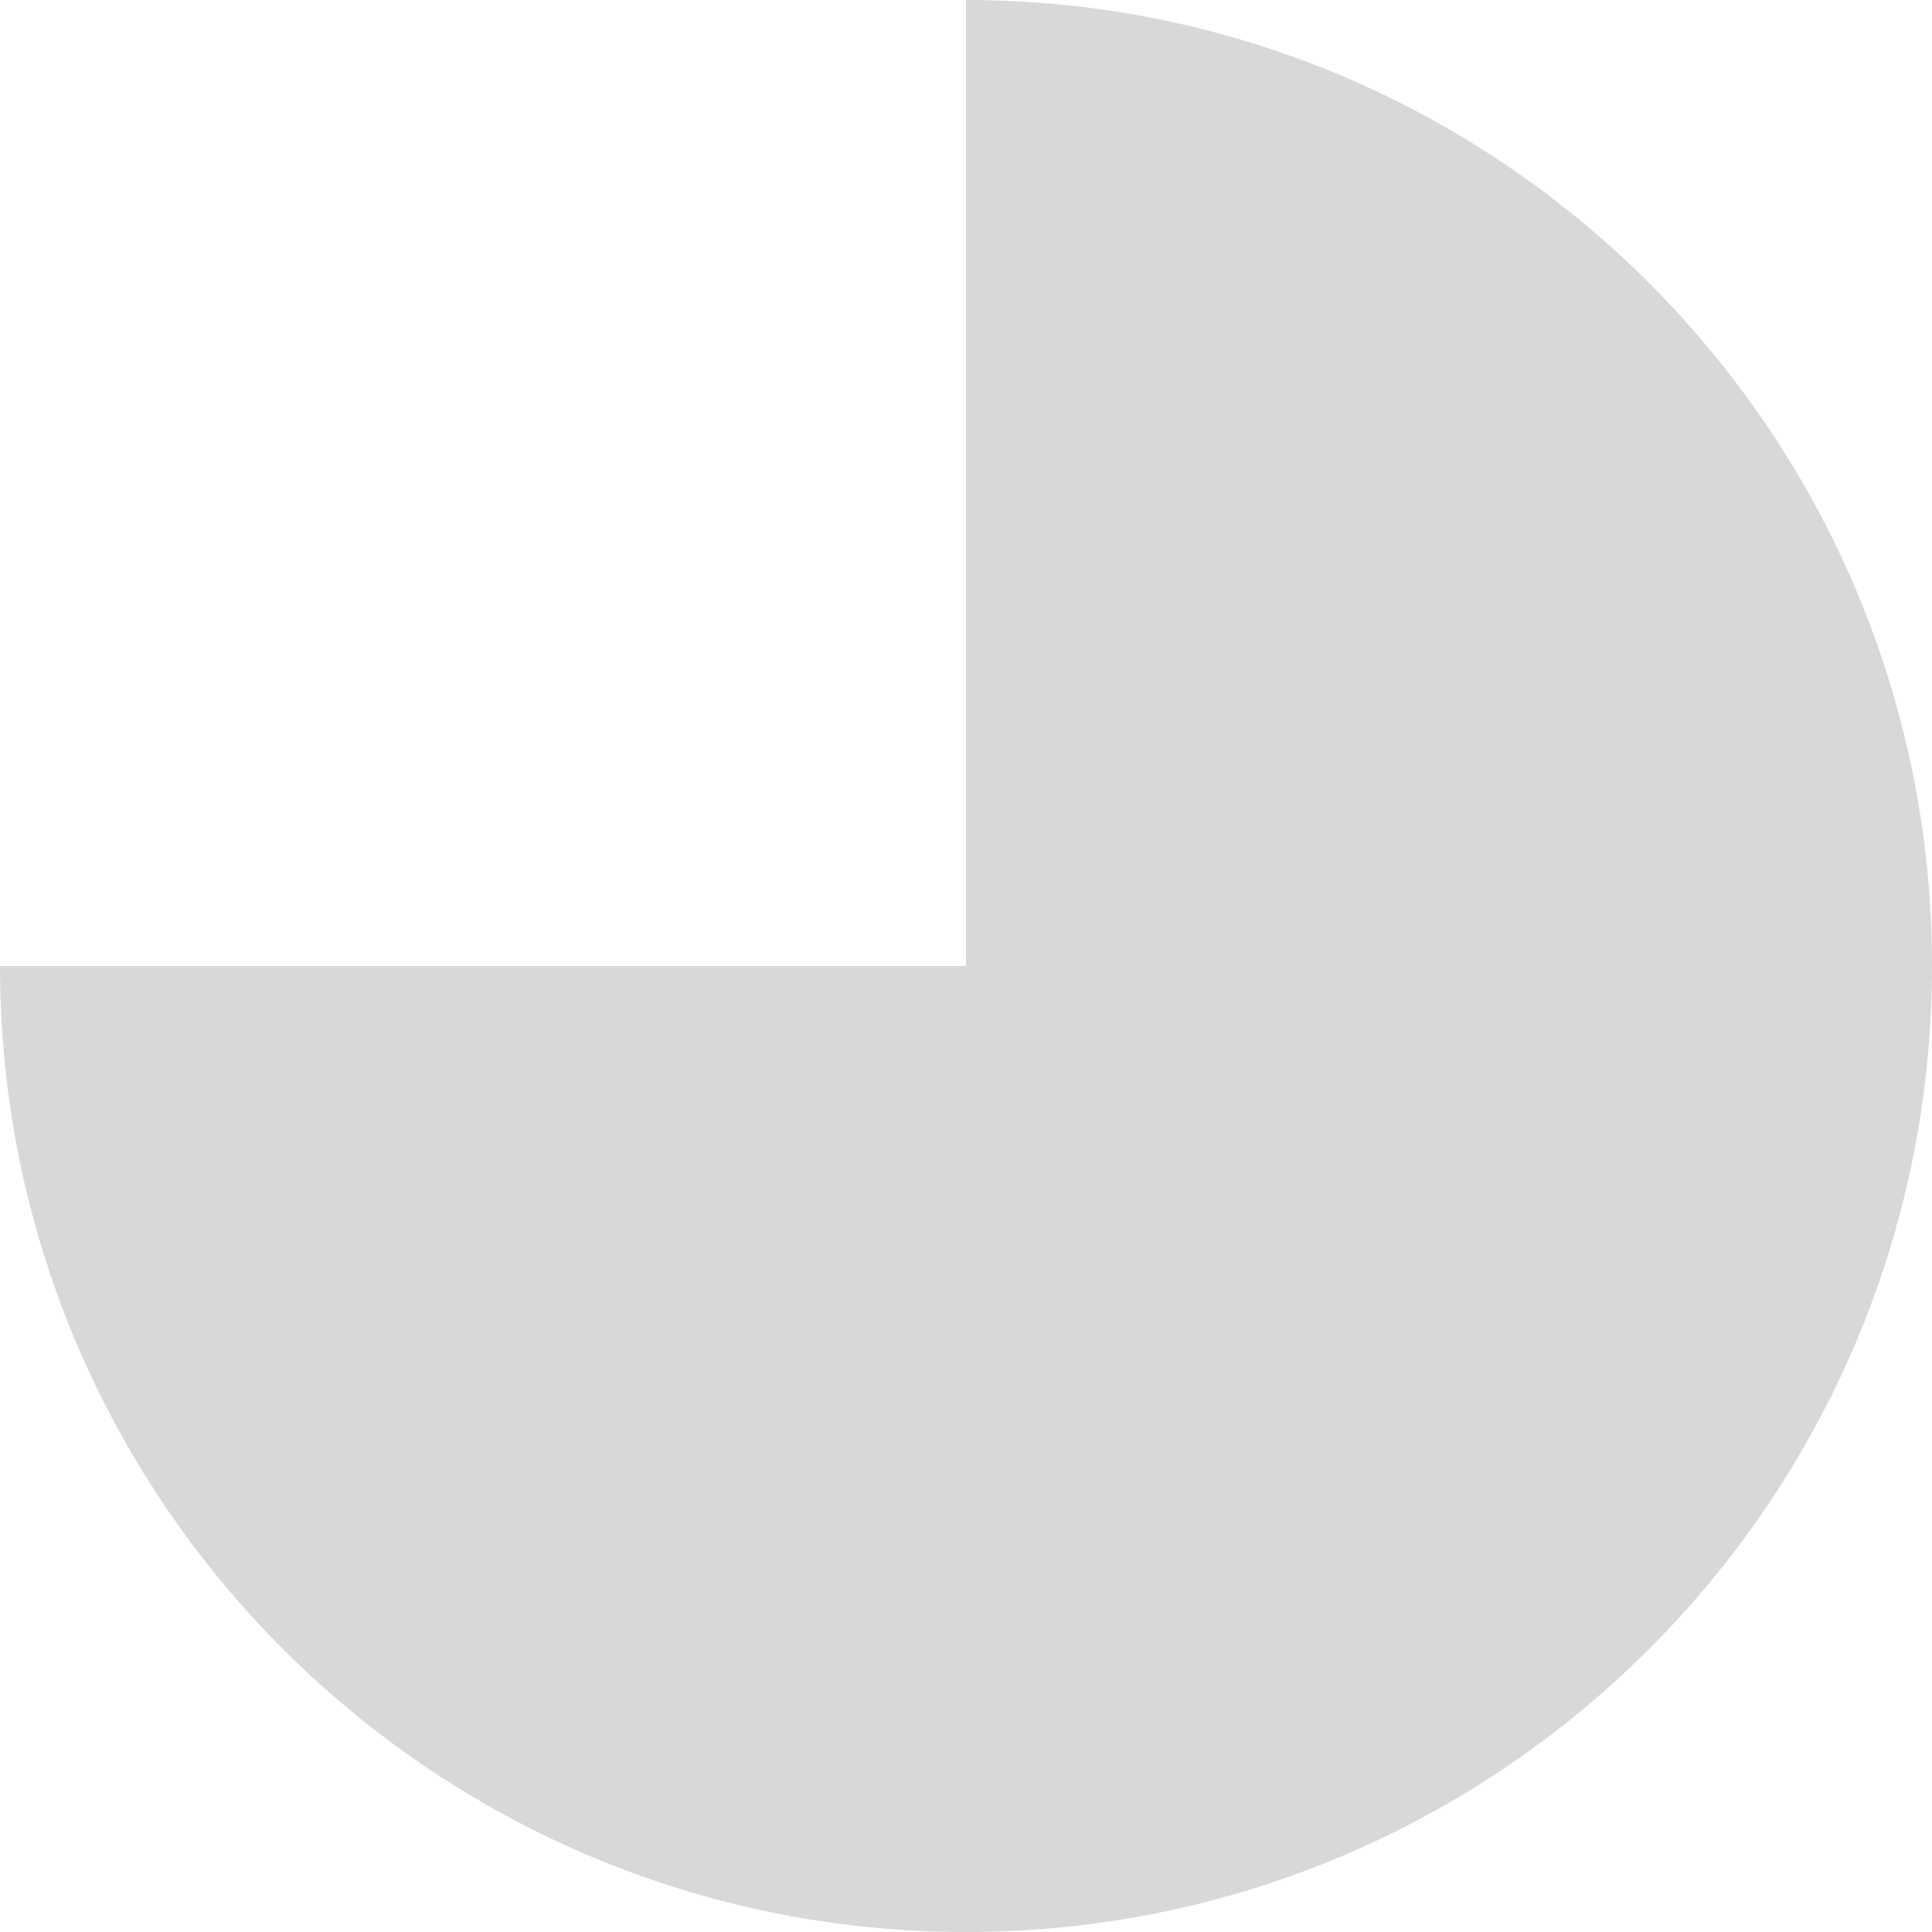 <?xml version="1.0" encoding="UTF-8"?>
<svg width="38px" height="38px" viewBox="0 0 38 38" version="1.1" xmlns="http://www.w3.org/2000/svg" xmlns:xlink="http://www.w3.org/1999/xlink" xmlns:sketch="http://www.bohemiancoding.com/sketch/ns">
    <!-- Generator: Sketch 3.4.2 (15855) - http://www.bohemiancoding.com/sketch -->
    <title>clock_three_quarter</title>
    <desc>Created with Sketch.</desc>
    <defs></defs>
    <g id="Page-1" stroke="none" stroke-width="1" fill="none" fill-rule="evenodd" sketch:type="MSPage">
        <g id="Desktop-HD" sketch:type="MSArtboardGroup" transform="translate(-63, -186)" fill="#D8D8D8">
            <g id="Bitmap-+-Rectangle-1-+-Rectangle-1-+-Group" sketch:type="MSLayerGroup" transform="translate(32, 109)">
                <g id="Group" transform="translate(31, 0)" sketch:type="MSShapeGroup">
                    <path d="M19,77 C29.493,77 38,85.507 38,96 C38,106.493 29.493,115 19,115 C8.507,115 0,106.493 0,96 L19,96 L19,77 Z" id="clock_three_quarter"></path>
                </g>
            </g>
        </g>
    </g>
</svg>